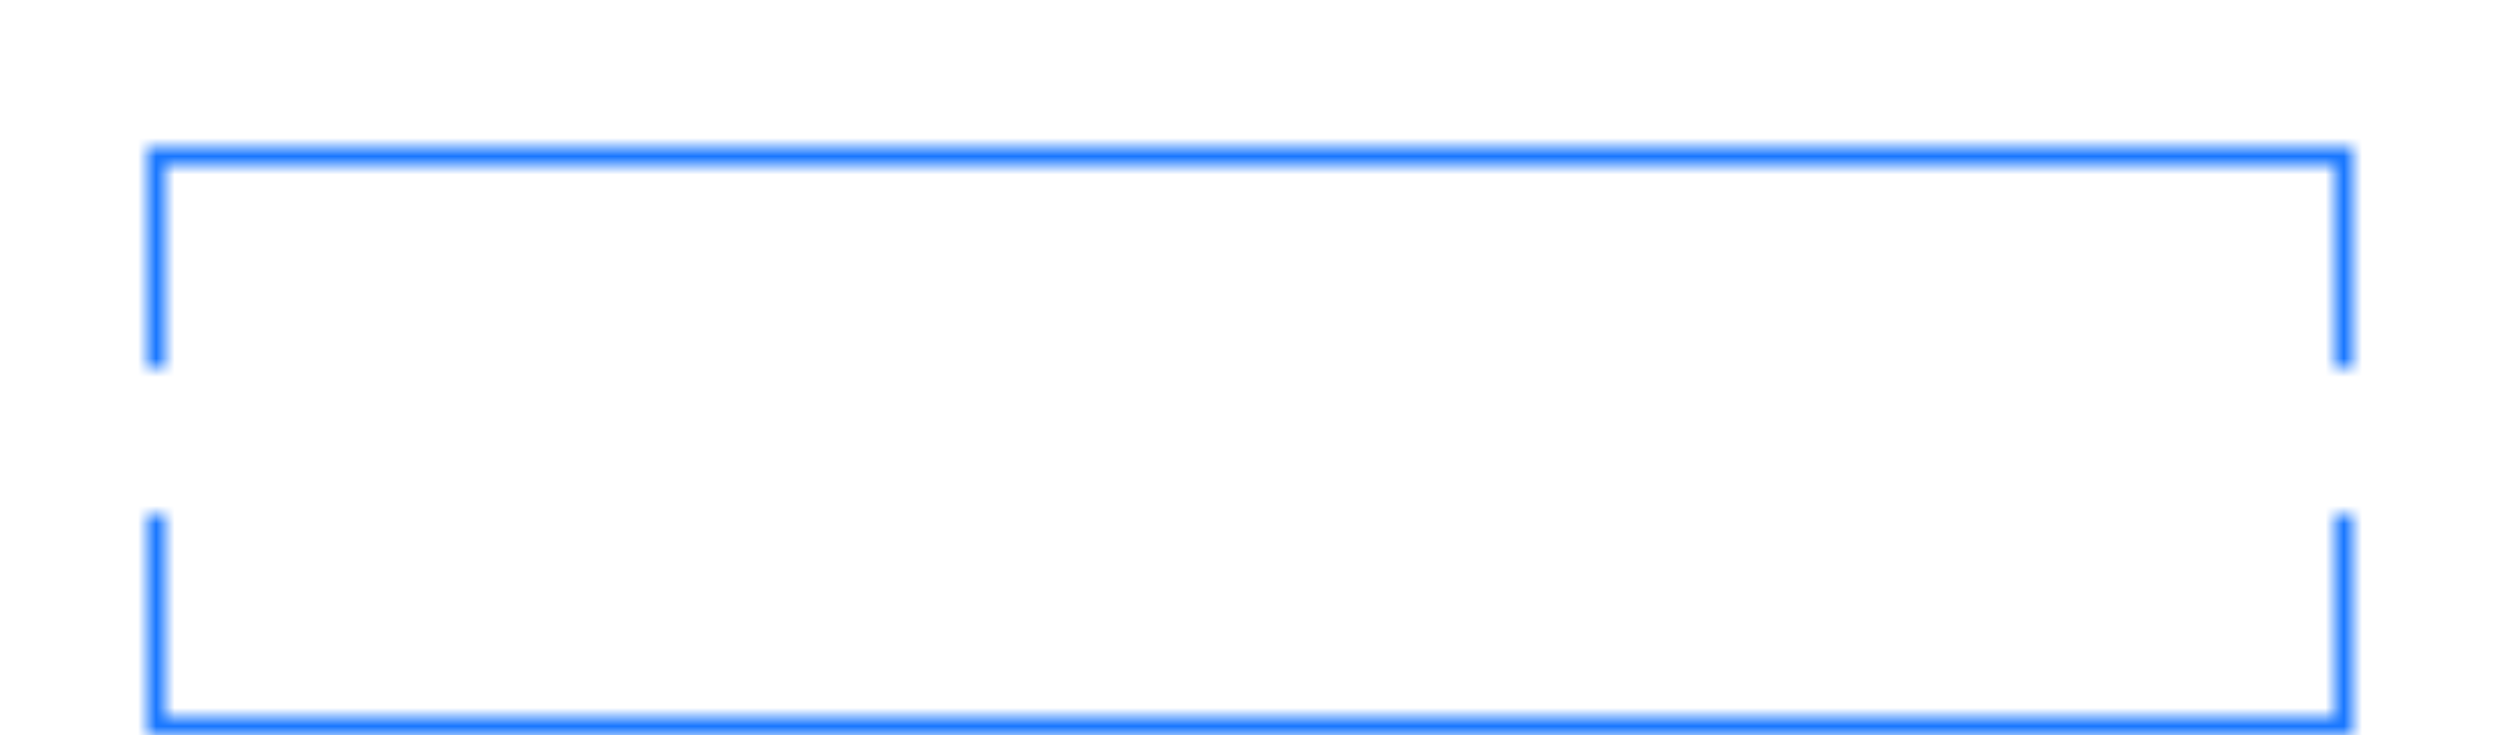 <svg width="136" height="40" viewBox="0 0 136 40" fill="none" xmlns="http://www.w3.org/2000/svg">
<mask id="path-1-inside-1_100_1354" fill="white">
<path fill-rule="evenodd" clip-rule="evenodd" d="M8 28V39V40H9H127H128V39V28H127V39H9V28H8Z"/>
</mask>
<path d="M8 28H7V27H8V28ZM8 40V41H7V40H8ZM128 40H129V41H128V40ZM128 28V27H129V28H128ZM127 28H126V27H127V28ZM127 39H128V40H127V39ZM9 39V40H8V39H9ZM9 28V27H10V28H9ZM7 39V28H9V39H7ZM9 39V40H7V39H9ZM8 39H9V41H8V39ZM9 39H127V41H9V39ZM127 39H128V41H127V39ZM127 40V39H129V40H127ZM129 28V39H127V28H129ZM127 27H128V29H127V27ZM126 39V28H128V39H126ZM127 40H9V38H127V40ZM10 28V39H8V28H10ZM8 27H9V29H8V27Z" fill="#1776FF" mask="url(#path-1-inside-1_100_1354)"/>
<g filter="url(#filter0_d_100_1354)">
<mask id="path-3-inside-2_100_1354" fill="white">
<path fill-rule="evenodd" clip-rule="evenodd" d="M8 20V9V8H9H127H128V9V20H127V9H9V20H8Z"/>
</mask>
<path d="M8 20H7V21H8V20ZM8 8V7H7V8H8ZM128 8H129V7H128V8ZM128 20V21H129V20H128ZM127 20H126V21H127V20ZM127 9H128V8H127V9ZM9 9V8H8V9H9ZM9 20V21H10V20H9ZM7 9V20H9V9H7ZM9 9V8H7V9H9ZM8 9H9V7H8V9ZM9 9H127V7H9V9ZM127 9H128V7H127V9ZM127 8V9H129V8H127ZM129 20V9H127V20H129ZM127 21H128V19H127V21ZM126 9V20H128V9H126ZM127 8H9V10H127V8ZM10 20V9H8V20H10ZM8 21H9V19H8V21Z" fill="#1776FF" mask="url(#path-3-inside-2_100_1354)"/>
</g>
<defs>
<filter id="filter0_d_100_1354" x="0" y="0" width="136" height="28" filterUnits="userSpaceOnUse" color-interpolation-filters="sRGB">
<feFlood flood-opacity="0" result="BackgroundImageFix"/>
<feColorMatrix in="SourceAlpha" type="matrix" values="0 0 0 0 0 0 0 0 0 0 0 0 0 0 0 0 0 0 127 0" result="hardAlpha"/>
<feOffset/>
<feGaussianBlur stdDeviation="4"/>
<feColorMatrix type="matrix" values="0 0 0 0 0 0 0 0 0 0.376 0 0 0 0 1 0 0 0 0.3 0"/>
<feBlend mode="normal" in2="BackgroundImageFix" result="effect1_dropShadow_100_1354"/>
<feBlend mode="normal" in="SourceGraphic" in2="effect1_dropShadow_100_1354" result="shape"/>
</filter>
</defs>
</svg>
